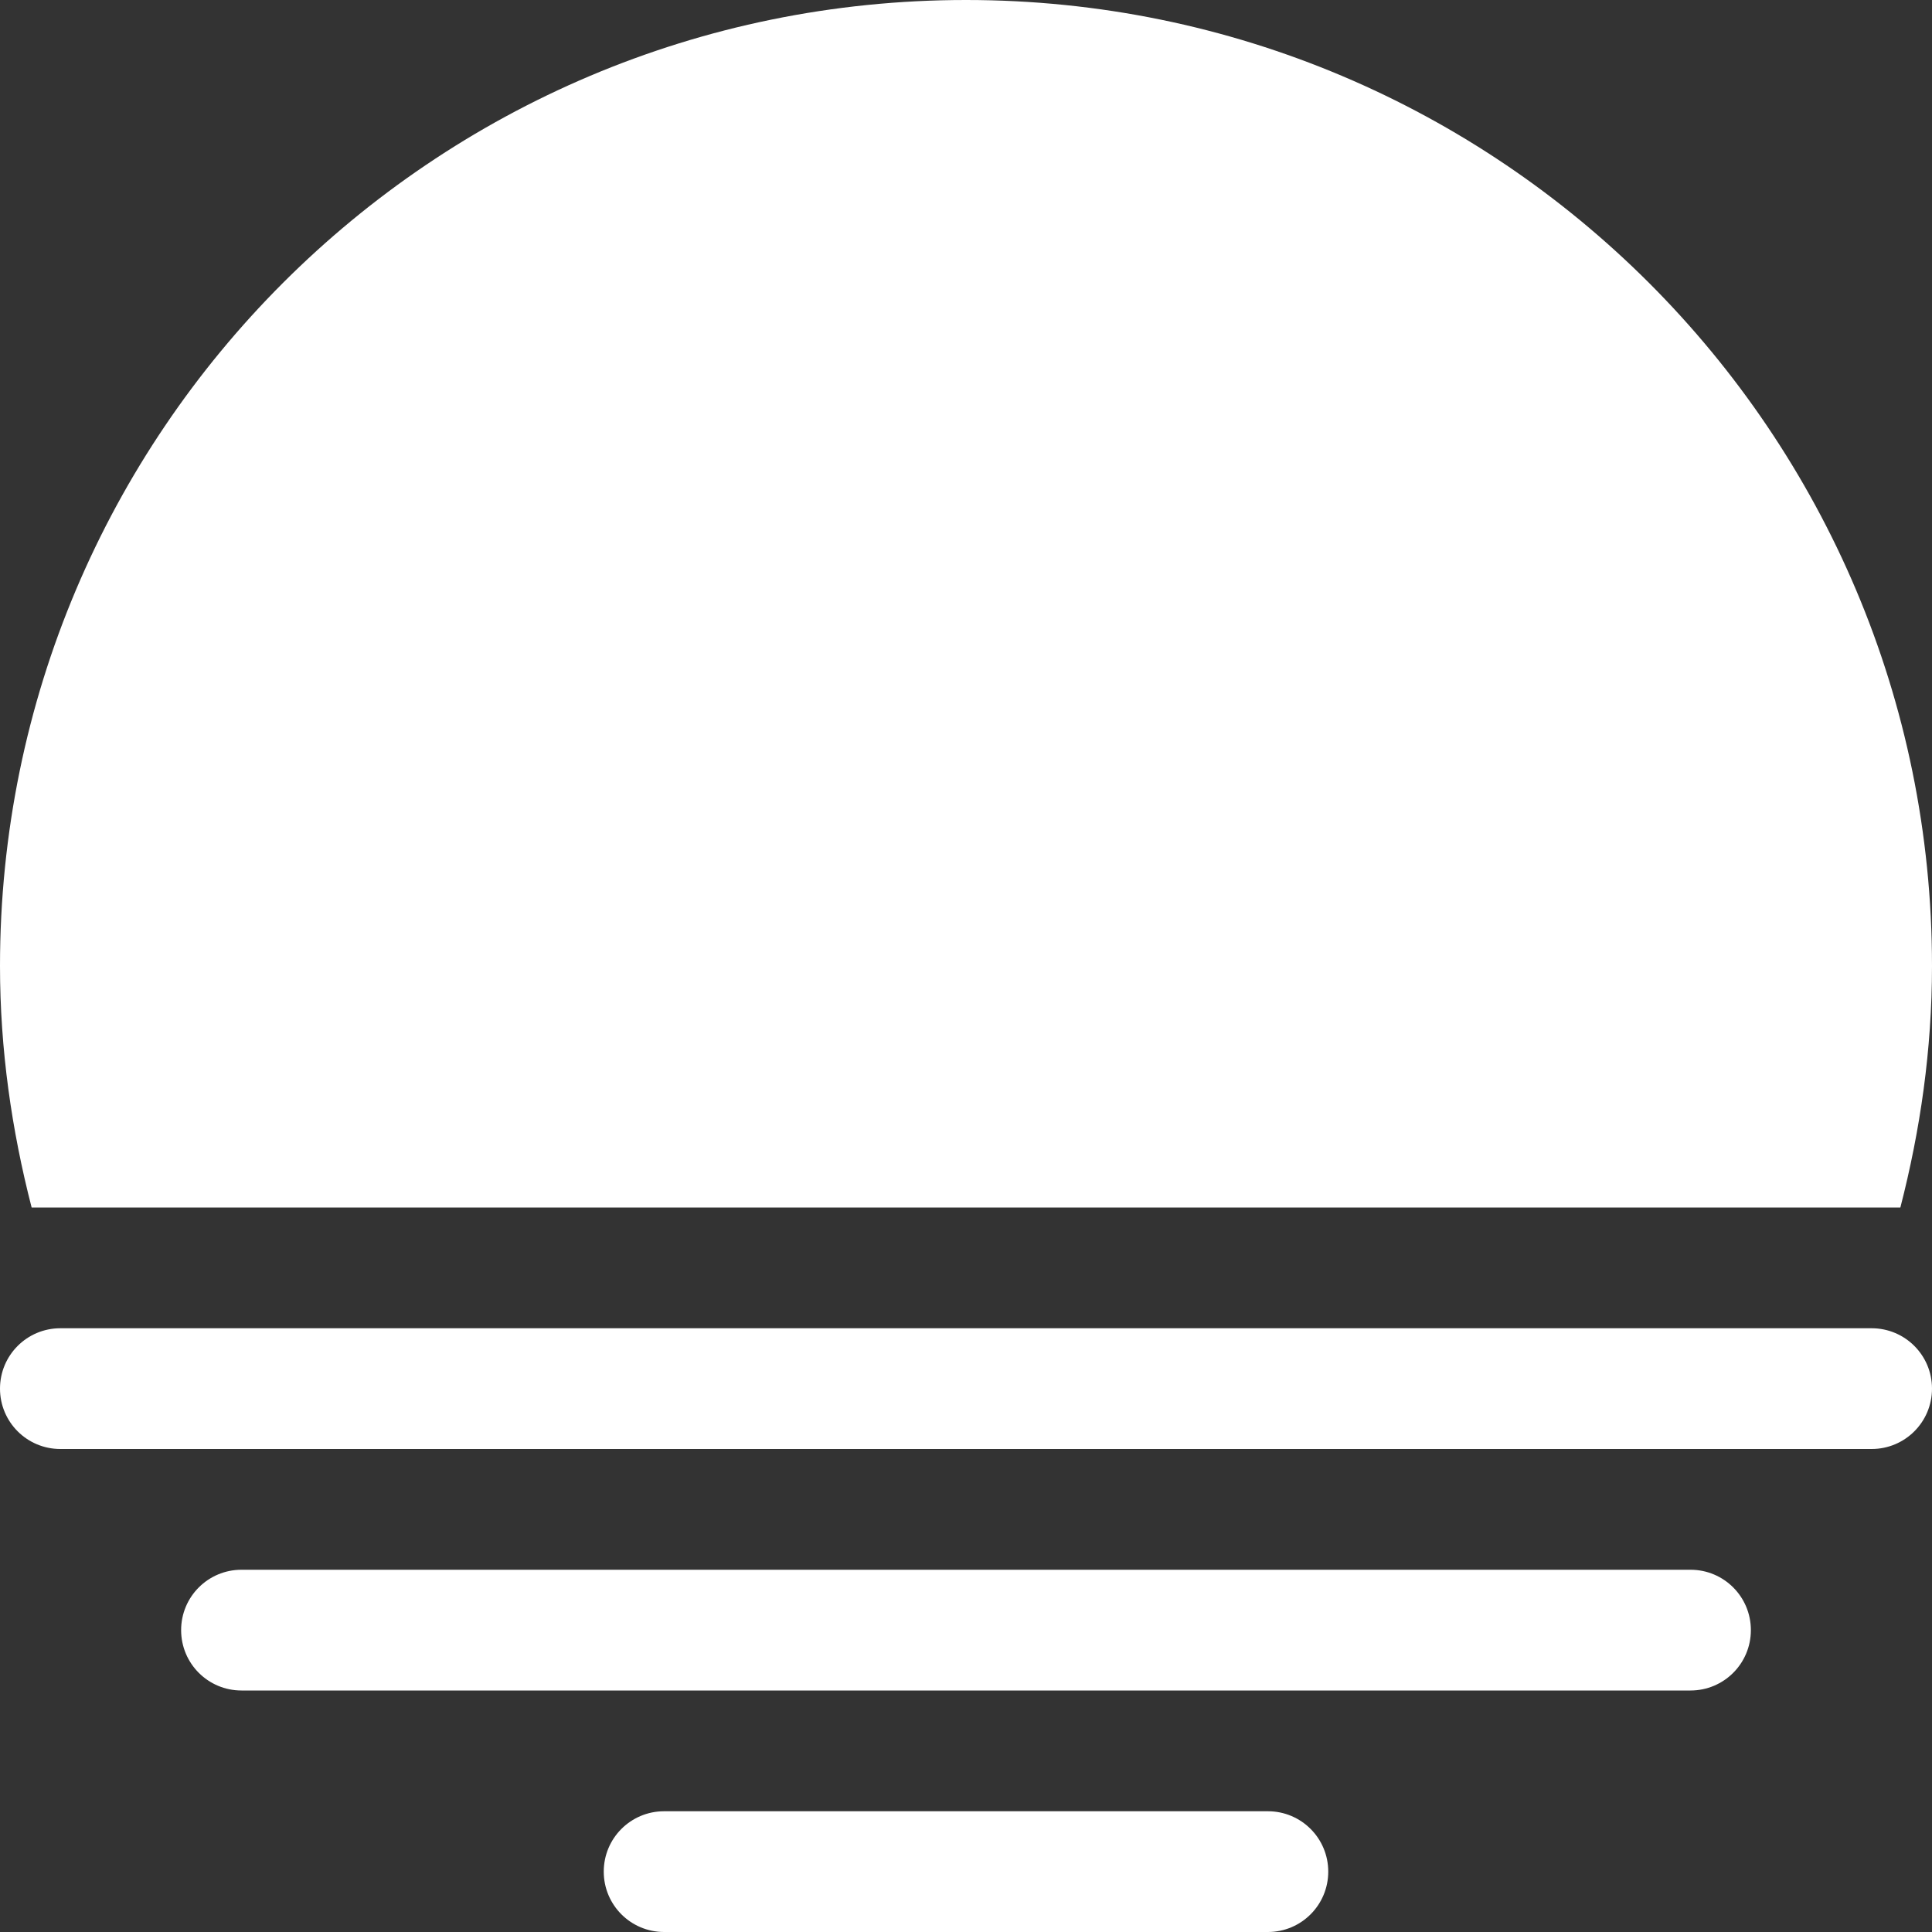 <svg
xmlns="http://www.w3.org/2000/svg"
xmlns:xlink="http://www.w3.org/1999/xlink"
xmlns:sketch="http://www.bohemiancoding.com/sketch/ns"
width="800px"
height="800px"
viewBox="0 0 32 32"
version="1.1"
>
<rect x="0" y="0" width="32" height="32" fill="#333333" stroke="none"/>
<g
    id="Page-1"
    stroke="none"
    stroke-width="1"
    fill="none"
    fill-rule="evenodd"
    sketch:type="MSPage"
>
    <g
    id="Icon-Set-Filled"
    sketch:type="MSLayerGroup"
    transform="translate(-362, -829)"
    fill="#ffffff"
    >
    <path
        d="M390,855 L366,855 C365.447,855 365,855.447 365,856 C365,856.553 365.447,857 366,857 L390,857 C390.553,857 391,856.553 391,856 C391,855.447 390.553,855 390,855 L390,855 Z M393,851 L363,851 C362.447,851 362,851.447 362,852 C362,852.553 362.447,853 363,853 L393,853 C393.553,853 394,852.553 394,852 C394,851.447 393.553,851 393,851 L393,851 Z M393.476,849 C393.806,847.72 394,846.384 394,845 C394,836.164 386.837,829 378,829 C369.163,829 362,836.164 362,845 C362,846.384 362.194,847.72 362.524,849 L393.476,849 L393.476,849 Z M383,859 L373,859 C372.447,859 372,859.447 372,860 C372,860.553 372.447,861 373,861 L383,861 C383.553,861 384,860.553 384,860 C384,859.447 383.553,859 383,859 L383,859 Z"
        id="sunset-2"
        sketch:type="MSShapeGroup"
    ></path>
    </g>
</g>
</svg>